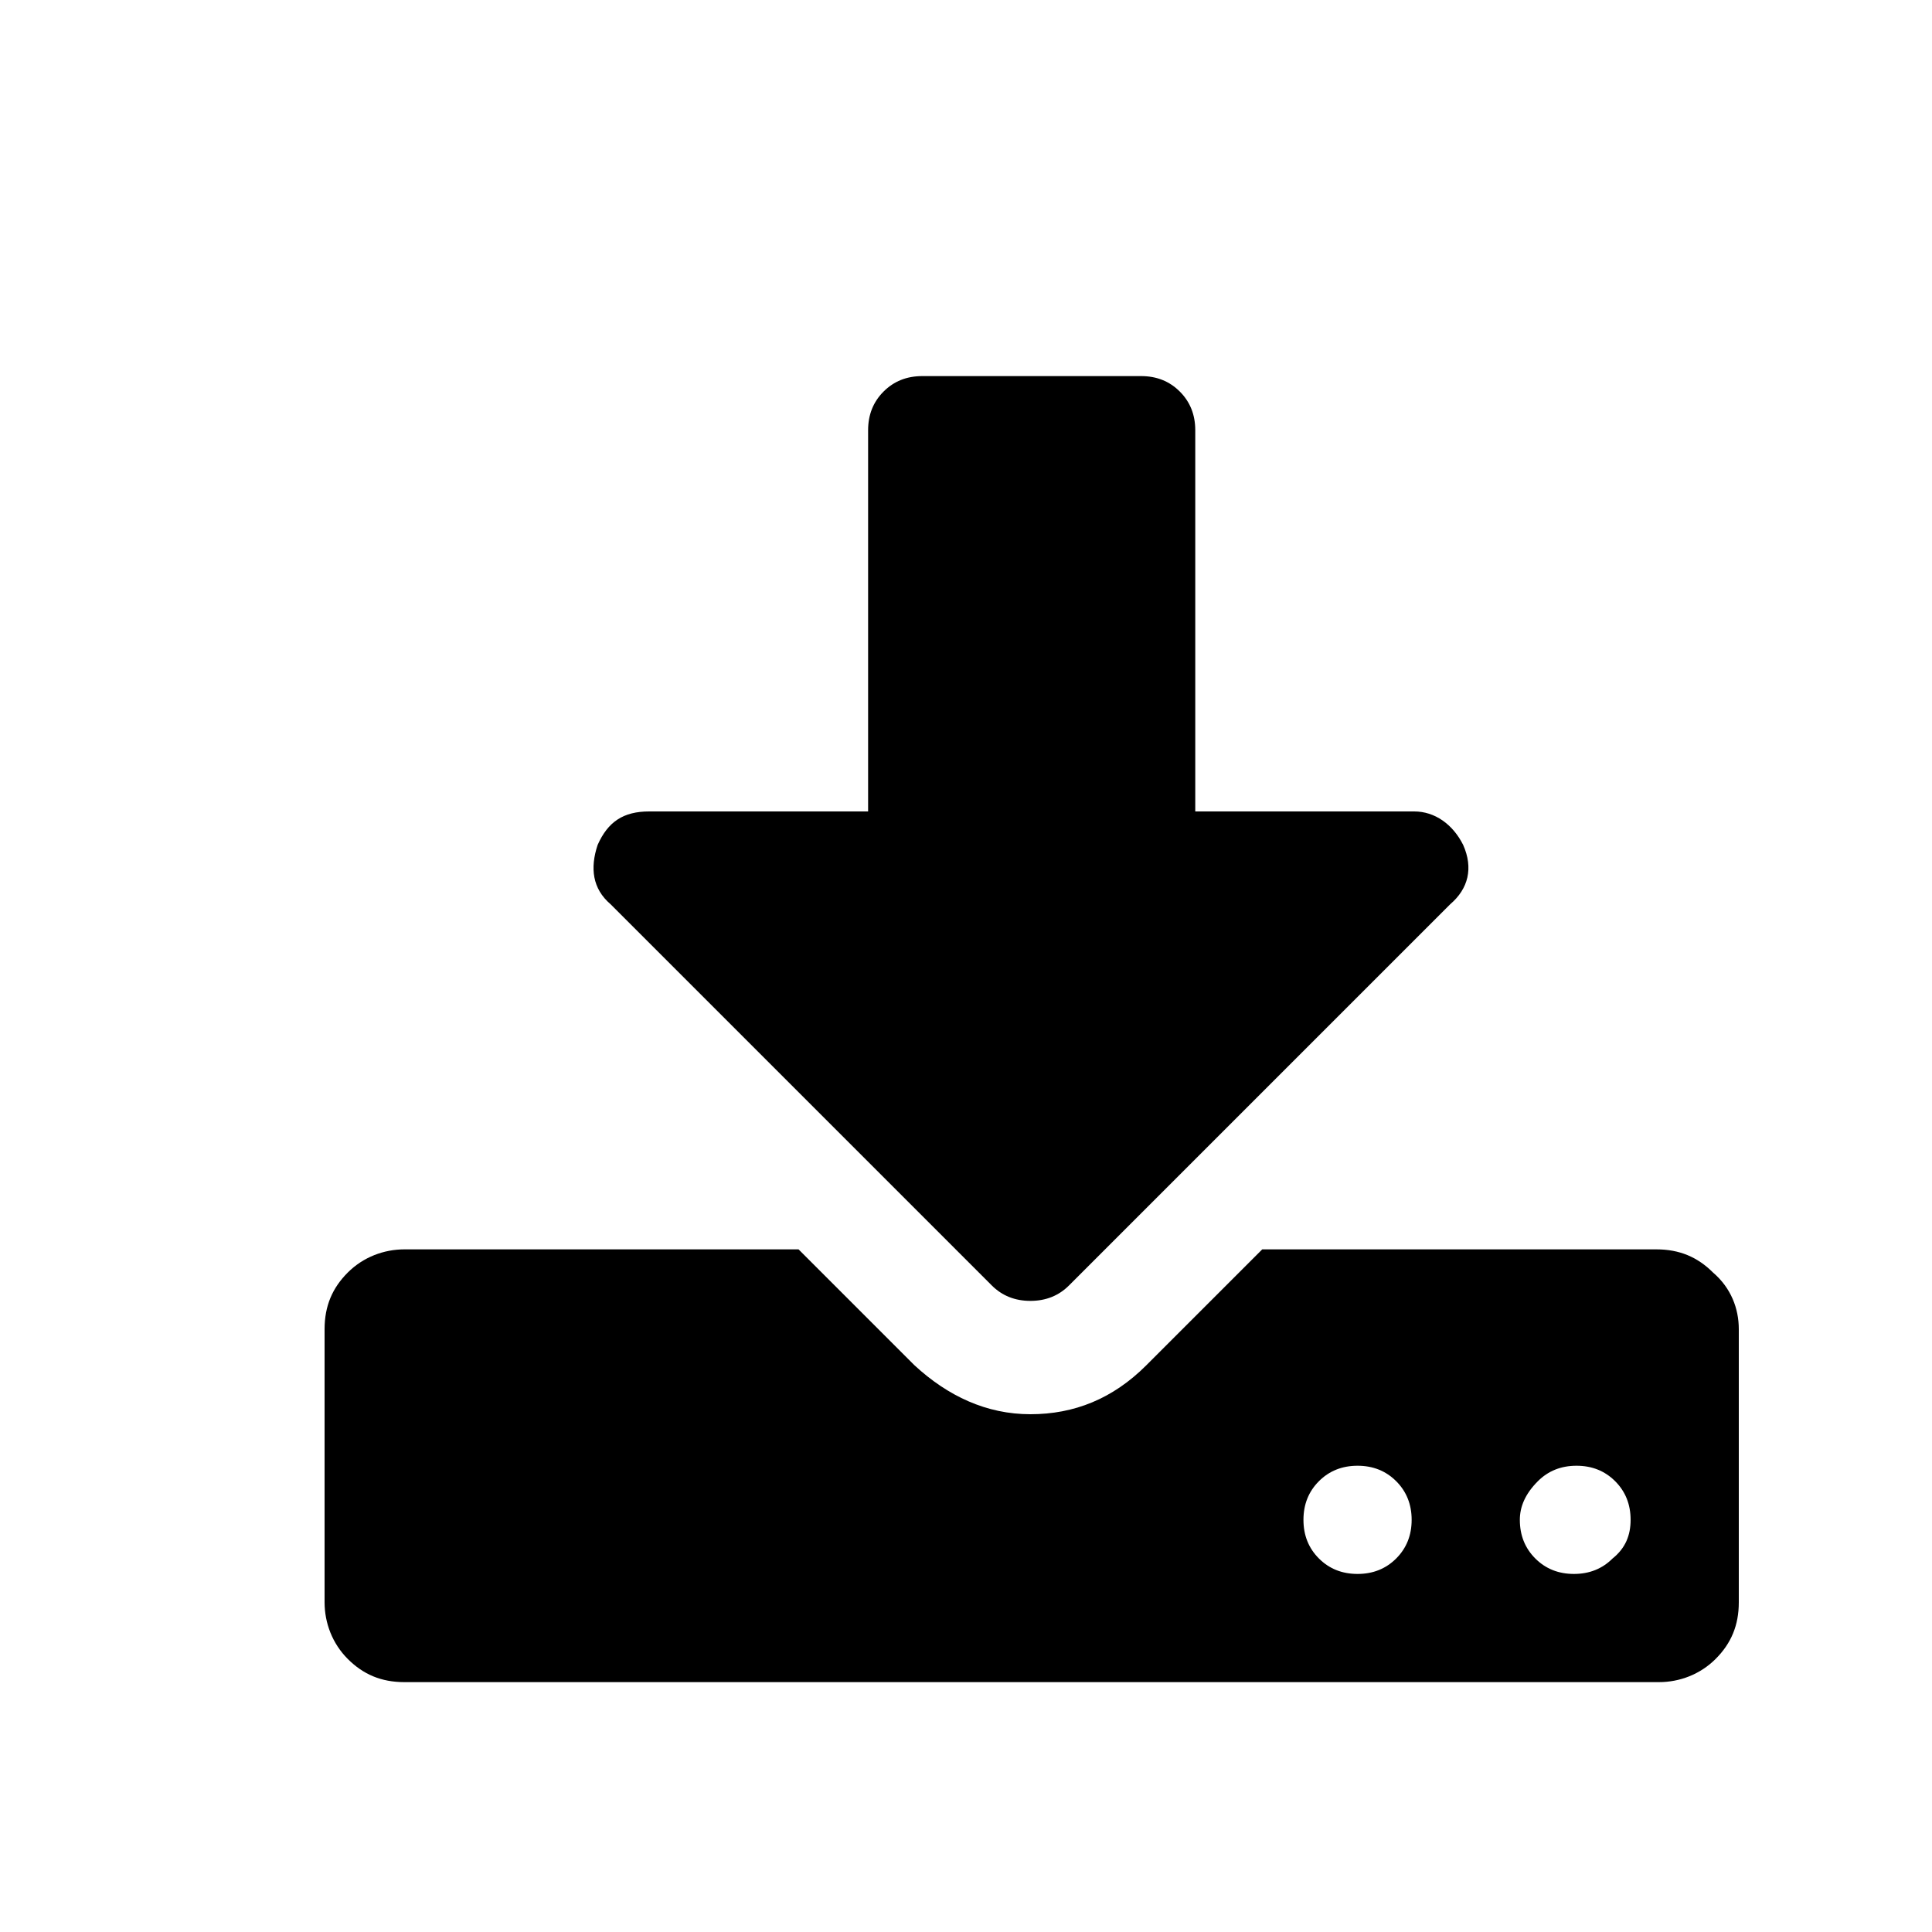 <svg viewBox="8 8 75 75">
  <g>
    <path d="M62.8,67c0-0.6-0.2-1.1-0.6-1.5c-0.4-0.4-0.9-0.6-1.5-0.6s-1.1,0.2-1.5,0.6 c-0.4,0.4-0.6,0.9-0.6,1.5c0,0.6,0.2,1.1,0.6,1.5c0.4,0.4,0.9,0.6,1.5,0.6s1.1-0.2,1.5-0.6S62.8,67.6,62.8,67z M71.3,67 c0-0.6-0.2-1.1-0.6-1.5c-0.4-0.4-0.9-0.6-1.5-0.6c-0.6,0-1.1,0.2-1.5,0.6C67.2,66,67,66.5,67,67c0,0.6,0.2,1.1,0.6,1.5 s0.9,0.6,1.5,0.6c0.6,0,1.1-0.2,1.5-0.6C71.1,68.1,71.3,67.6,71.3,67z M75.5,59.6v10.6c0,0.9-0.3,1.6-0.9,2.2 c-0.6,0.6-1.4,0.9-2.2,0.9H23.7c-0.9,0-1.6-0.3-2.2-0.9c-0.6-0.6-0.9-1.4-0.9-2.2V59.6c0-0.9,0.3-1.6,0.9-2.2 c0.6-0.6,1.4-0.9,2.2-0.9H39l4.5,4.5c1.3,1.2,2.8,1.9,4.5,1.9s3.2-0.6,4.5-1.9l4.5-4.5h15.3c0.9,0,1.6,0.3,2.2,0.9 C75.2,58,75.5,58.8,75.5,59.6z M64.8,40.8c0.4,0.9,0.2,1.7-0.5,2.3L49.5,57.9c-0.4,0.4-0.9,0.6-1.5,0.6s-1.1-0.2-1.5-0.6L31.7,43.1 c-0.7-0.6-0.8-1.4-0.5-2.3c0.4-0.9,1-1.3,2-1.3h8.5V24.7c0-0.6,0.2-1.1,0.6-1.5s0.9-0.6,1.5-0.6h8.5c0.6,0,1.1,0.2,1.5,0.6 c0.4,0.4,0.6,0.9,0.6,1.5v14.8h8.5C63.7,39.5,64.4,40,64.8,40.8z"/>
  </g>
</svg>